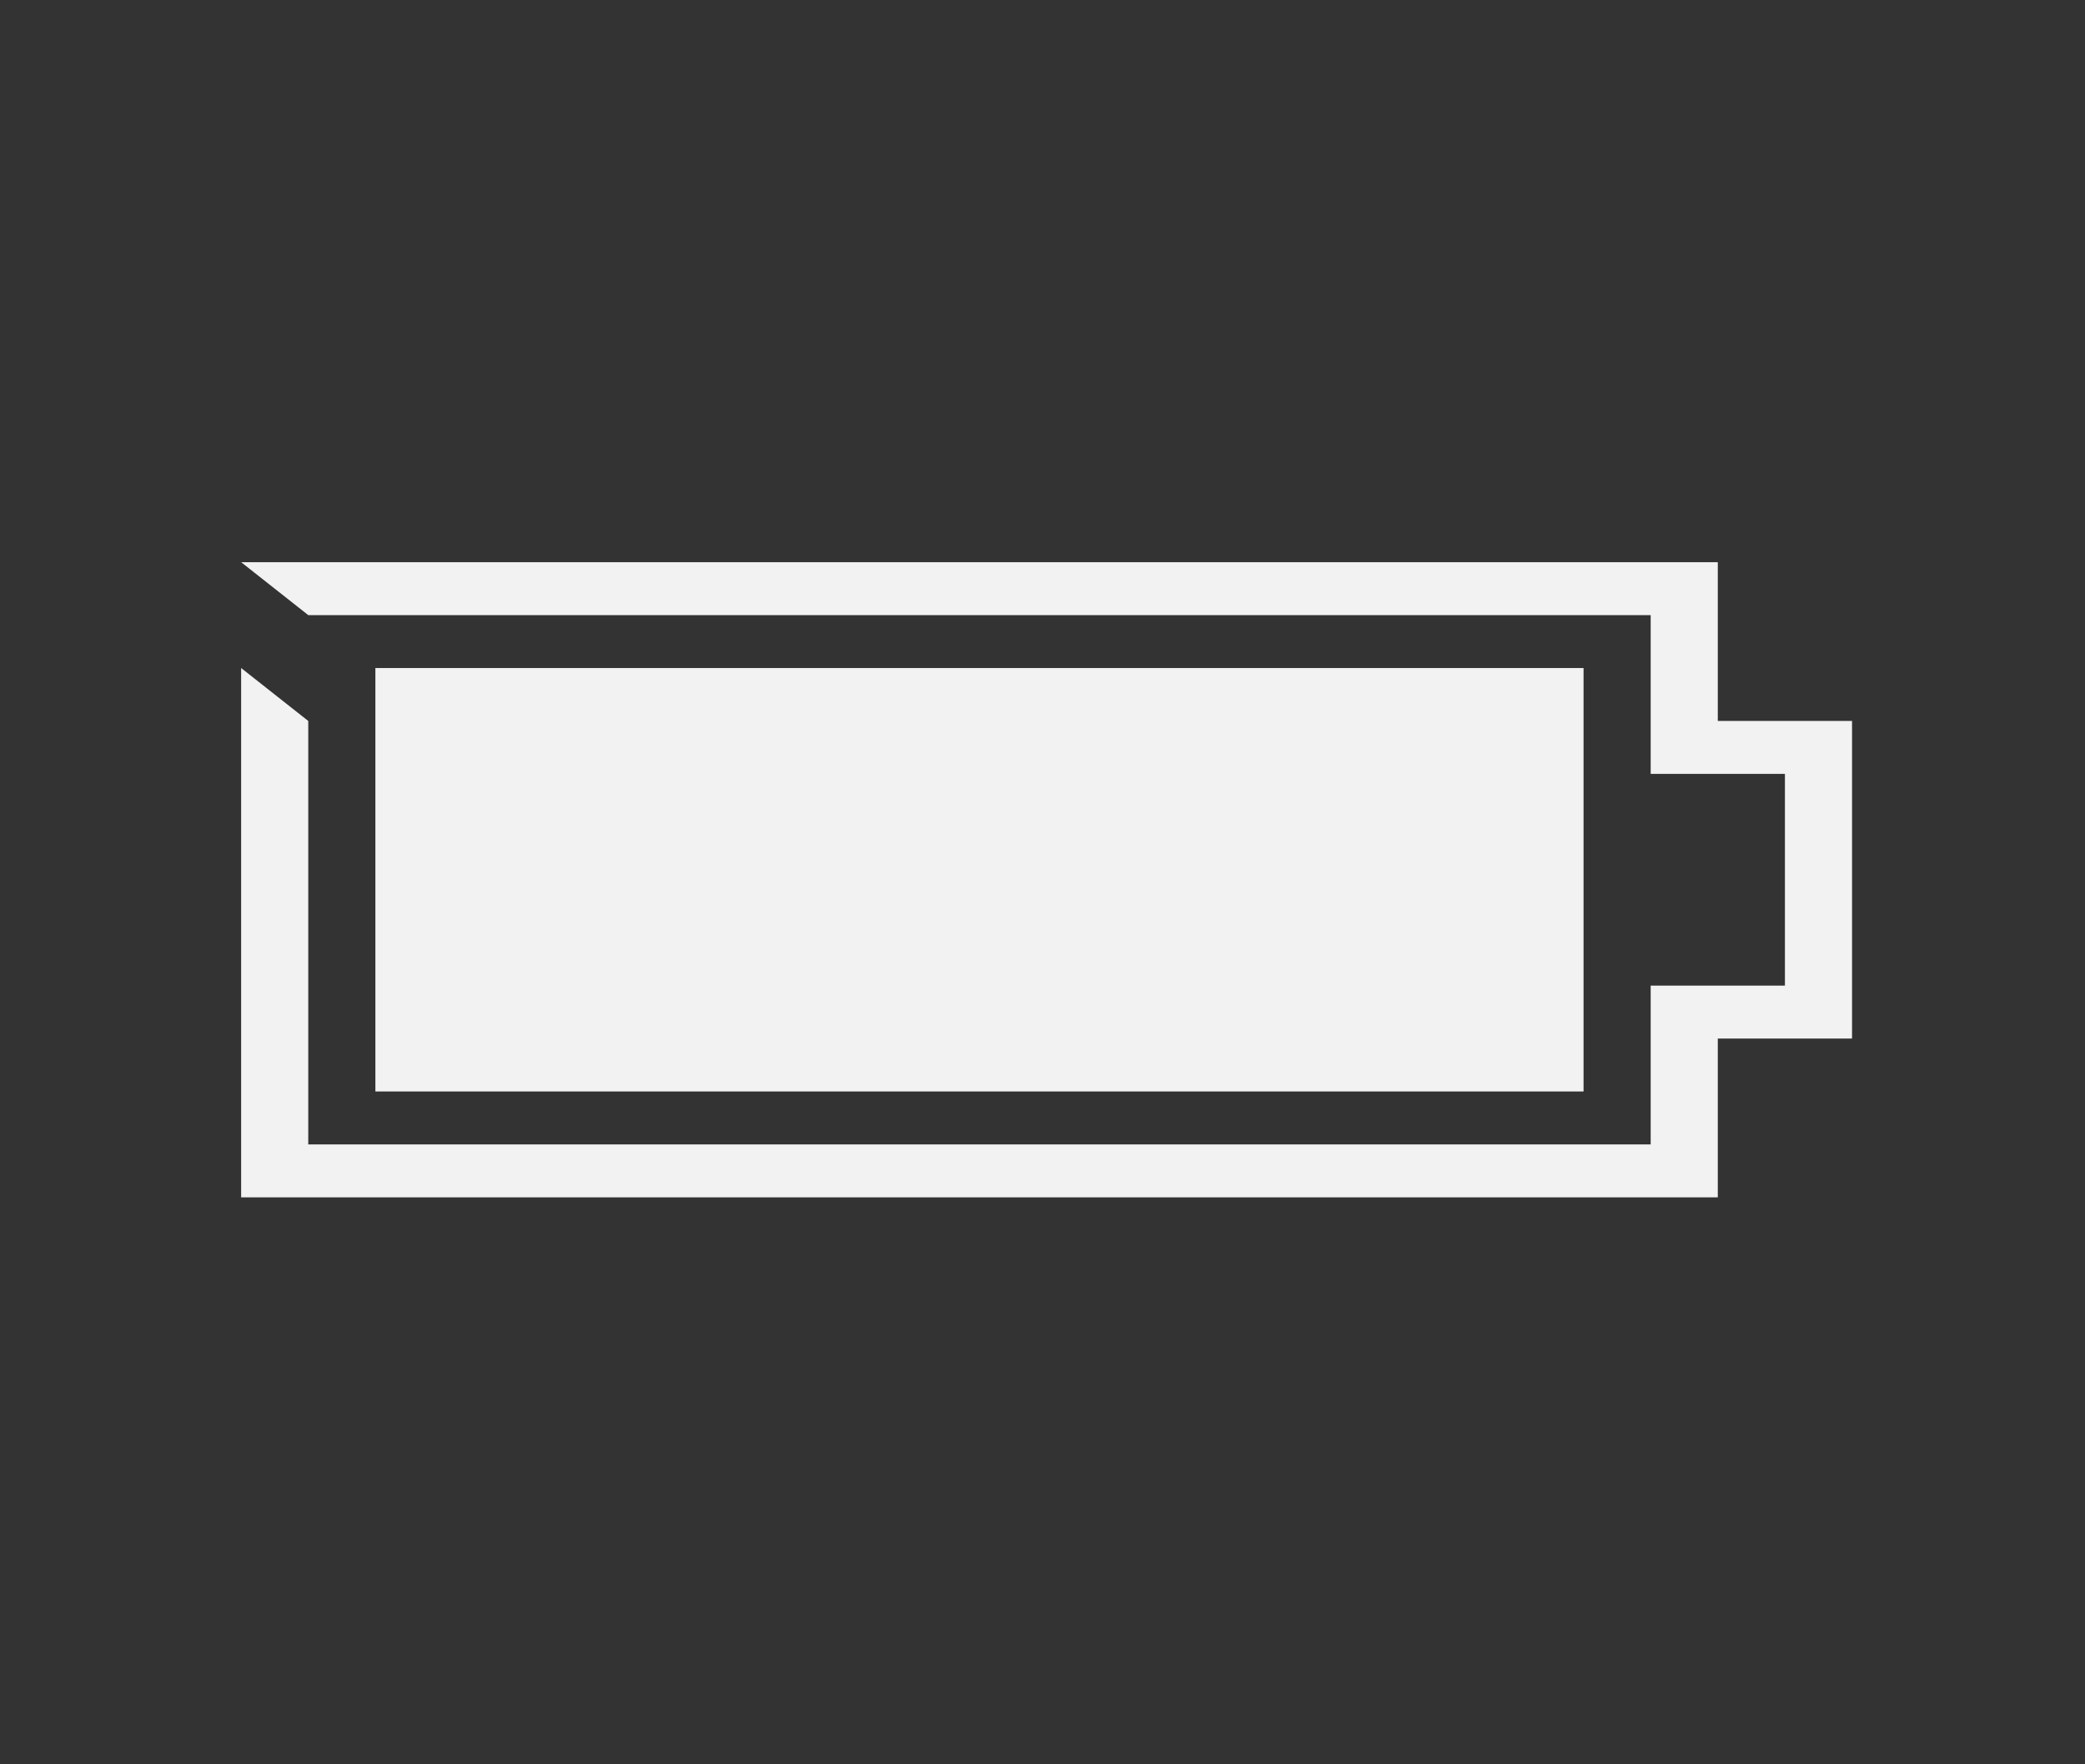 <?xml version="1.0" encoding="UTF-8" standalone="no"?>
<!-- Created with Inkscape (http://www.inkscape.org/) -->

<svg
   xmlns:dc="http://purl.org/dc/elements/1.1/"
   xmlns:cc="http://creativecommons.org/ns#"
   xmlns:rdf="http://www.w3.org/1999/02/22-rdf-syntax-ns#"
   xmlns:svg="http://www.w3.org/2000/svg"
   xmlns="http://www.w3.org/2000/svg"
   xmlns:sodipodi="http://sodipodi.sourceforge.net/DTD/sodipodi-0.dtd"
   xmlns:inkscape="http://www.inkscape.org/namespaces/inkscape"
   id="svg3014"
   height="22"
   width="26"
   version="1.1"
   inkscape:version="0.91 r13725"
   sodipodi:docname="xfpm-ups-100.svg">
  <rect width="100%" height="100%" fill="#333333" stroke="none"/>
  <defs
     id="defs11" />
  <sodipodi:namedview
     pagecolor="#ffffff"
     bordercolor="#666666"
     borderopacity="1"
     objecttolerance="10"
     gridtolerance="10"
     guidetolerance="10"
     inkscape:pageopacity="0"
     inkscape:pageshadow="2"
     inkscape:window-width="1920"
     inkscape:window-height="1014"
     id="namedview9"
     showgrid="true"
     inkscape:zoom="28.393057"
     inkscape:cx="19.370768"
     inkscape:cy="12.394213"
     inkscape:window-x="0"
     inkscape:window-y="0"
     inkscape:window-maximized="1"
     inkscape:current-layer="svg3014">
    <inkscape:grid
       type="xygrid"
       id="grid2995" />
  </sodipodi:namedview>
  <g
     id="g4135"
     transform="matrix(0.837,0,0,0.66,2.17,3.71)">
    <rect
       x="7"
       y="-21"
       width="8"
       height="18"
       ry="0"
       rx="0"
       transform="matrix(0,1,-1,0,0,0)"
       style="fill:#f2f2f2;fill-opacity:1;fill-rule:evenodd"
       id="rect3190" />
    <path
       sodipodi:nodetypes="ccccccccccccccccccc"
       inkscape:connector-curvature="0"
       id="path2988"
       d="m 1,5 22,0 0,3 2,0 0,6 -2,0 0,3 -22,0 0,-10 1,1 0,8 L 22,16 22,13 24,13 24,9 22,9 22,6 2,6 Z"
       style="fill:#f2f2f2;fill-opacity:1;stroke:none" />
  </g>
</svg>
